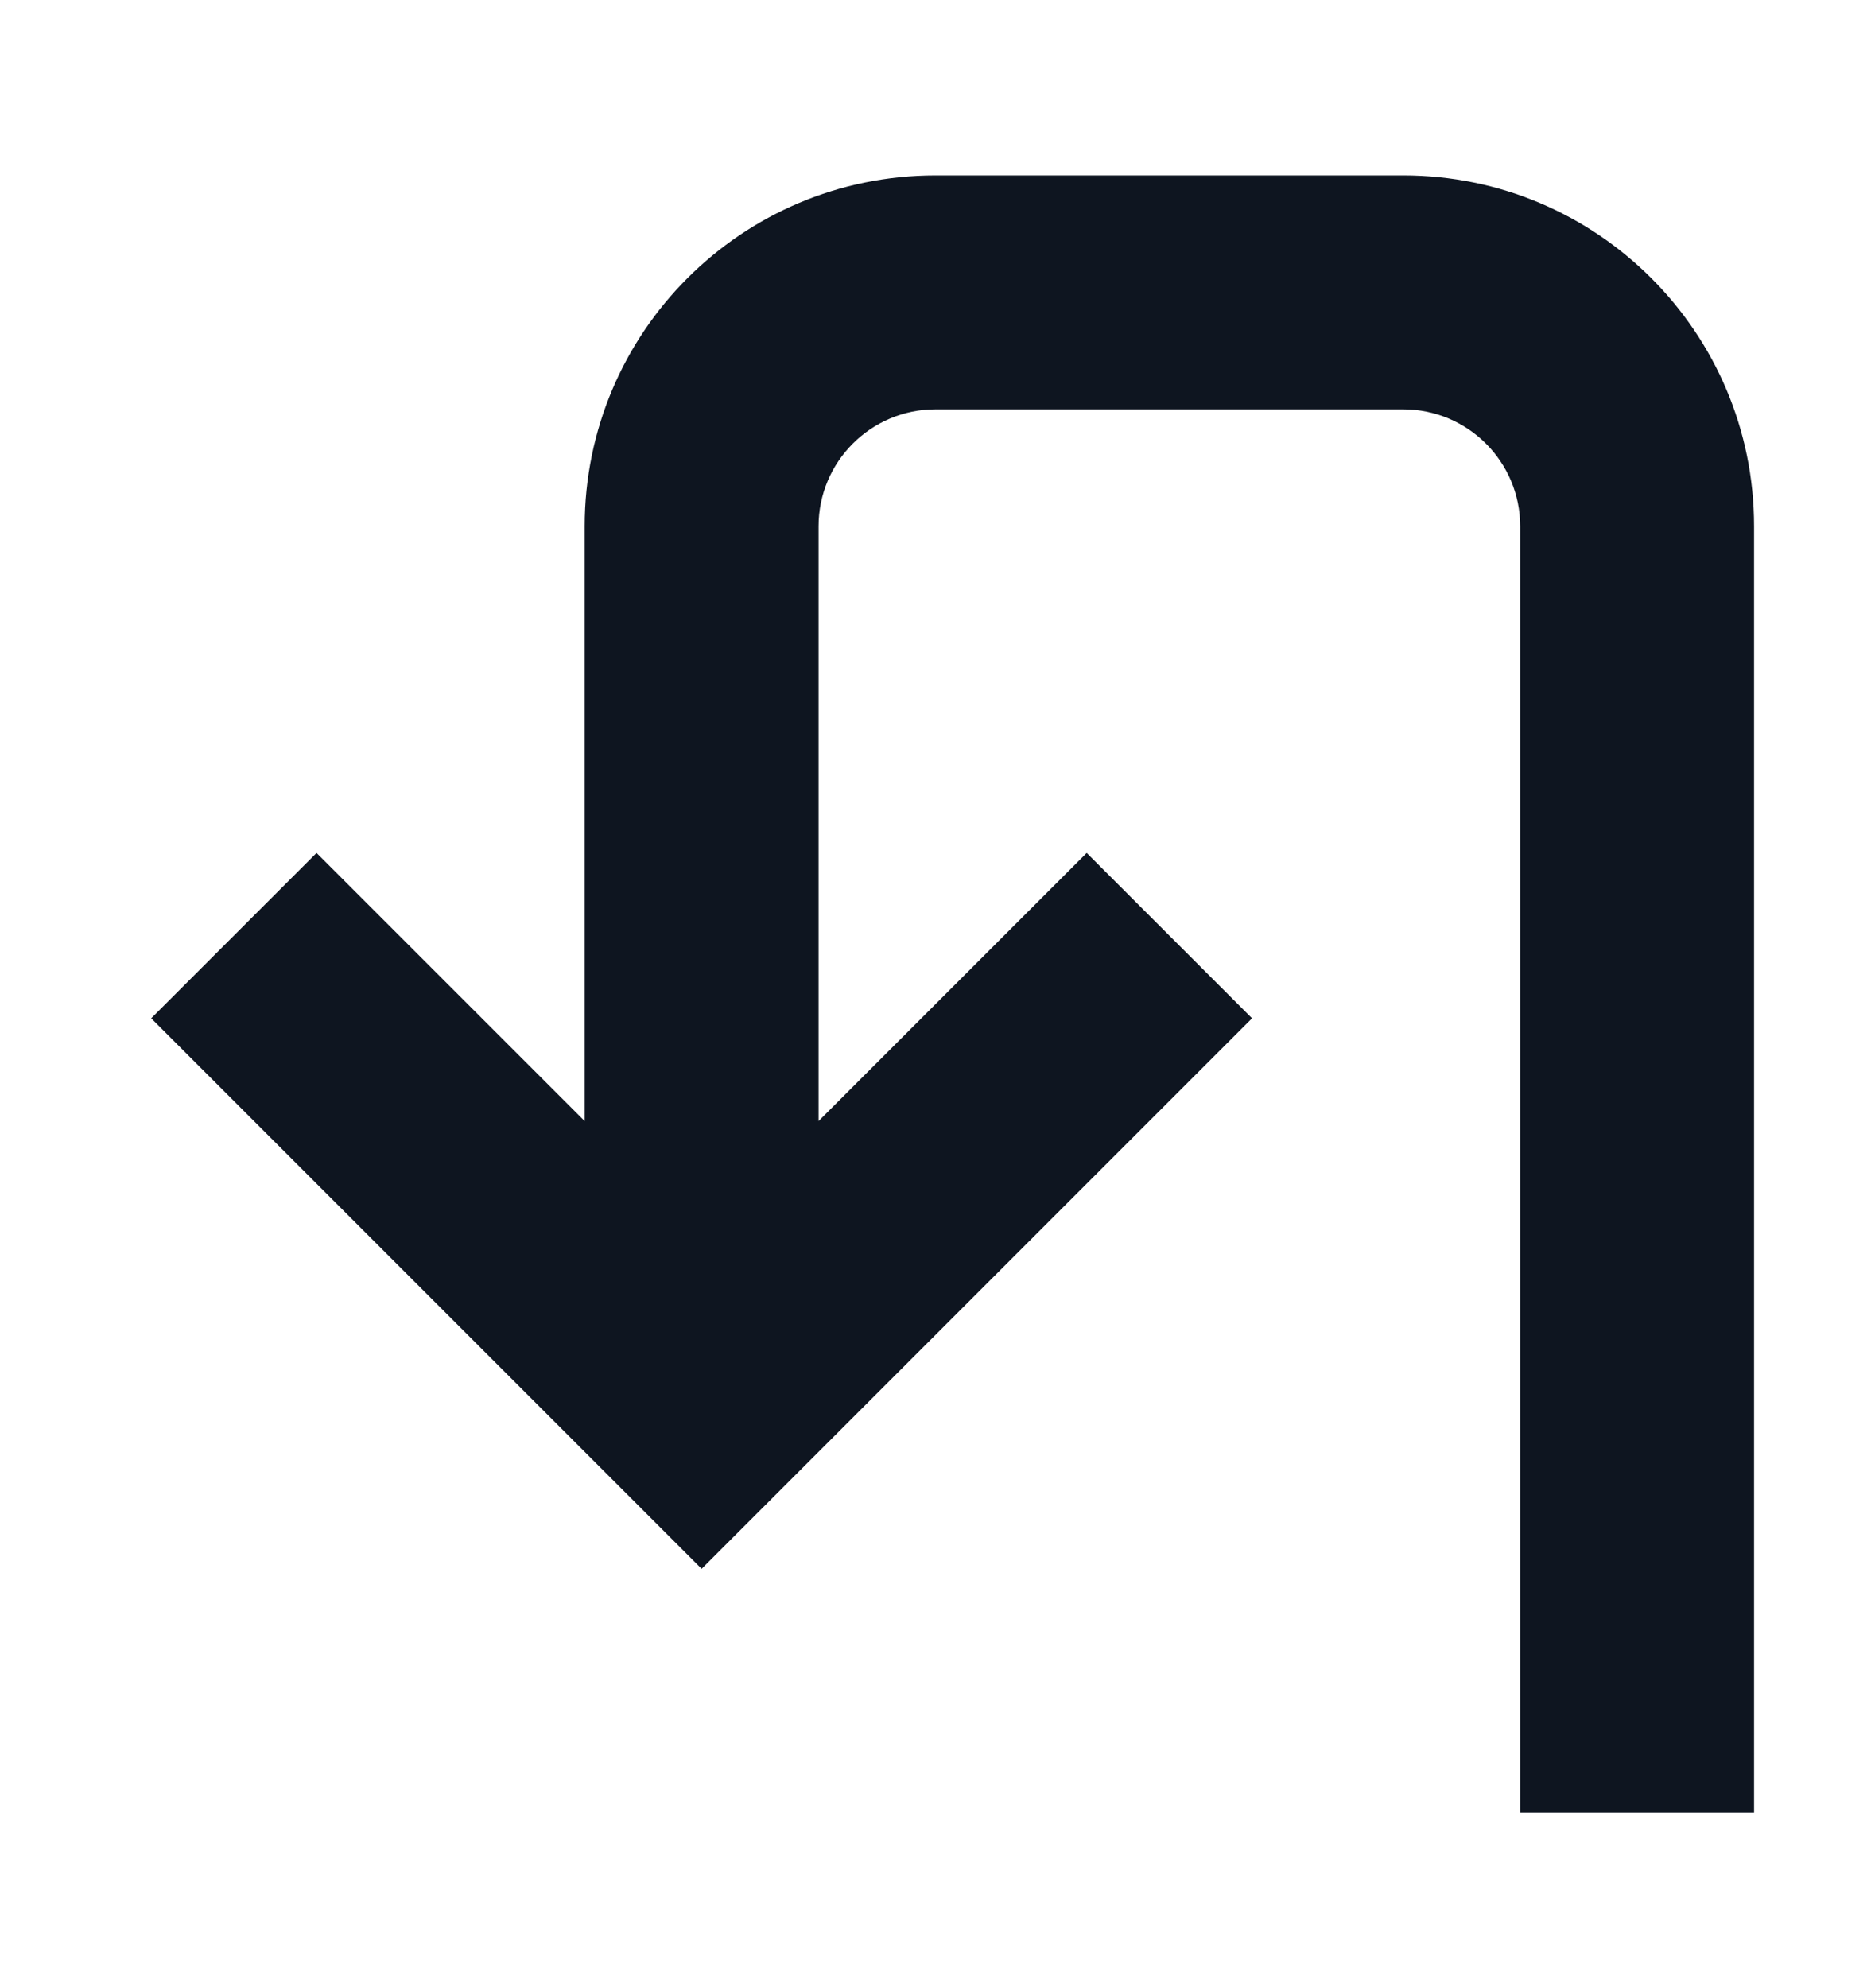 <svg width="16" height="17" viewBox="0 0 16 17" fill="none" xmlns="http://www.w3.org/2000/svg">
<path d="M12 1.5H8C6.343 1.5 5 2.843 5 4.5L5 9.586L2.707 7.293L1.293 8.707L6 13.414L10.707 8.707L9.293 7.293L7 9.586V4.5C7 3.948 7.448 3.5 8 3.5H12C12.552 3.5 13 3.948 13 4.5L13 15.5H15L15 4.5C15 2.843 13.657 1.5 12 1.5Z" fill="#0E1520"/>
</svg>
